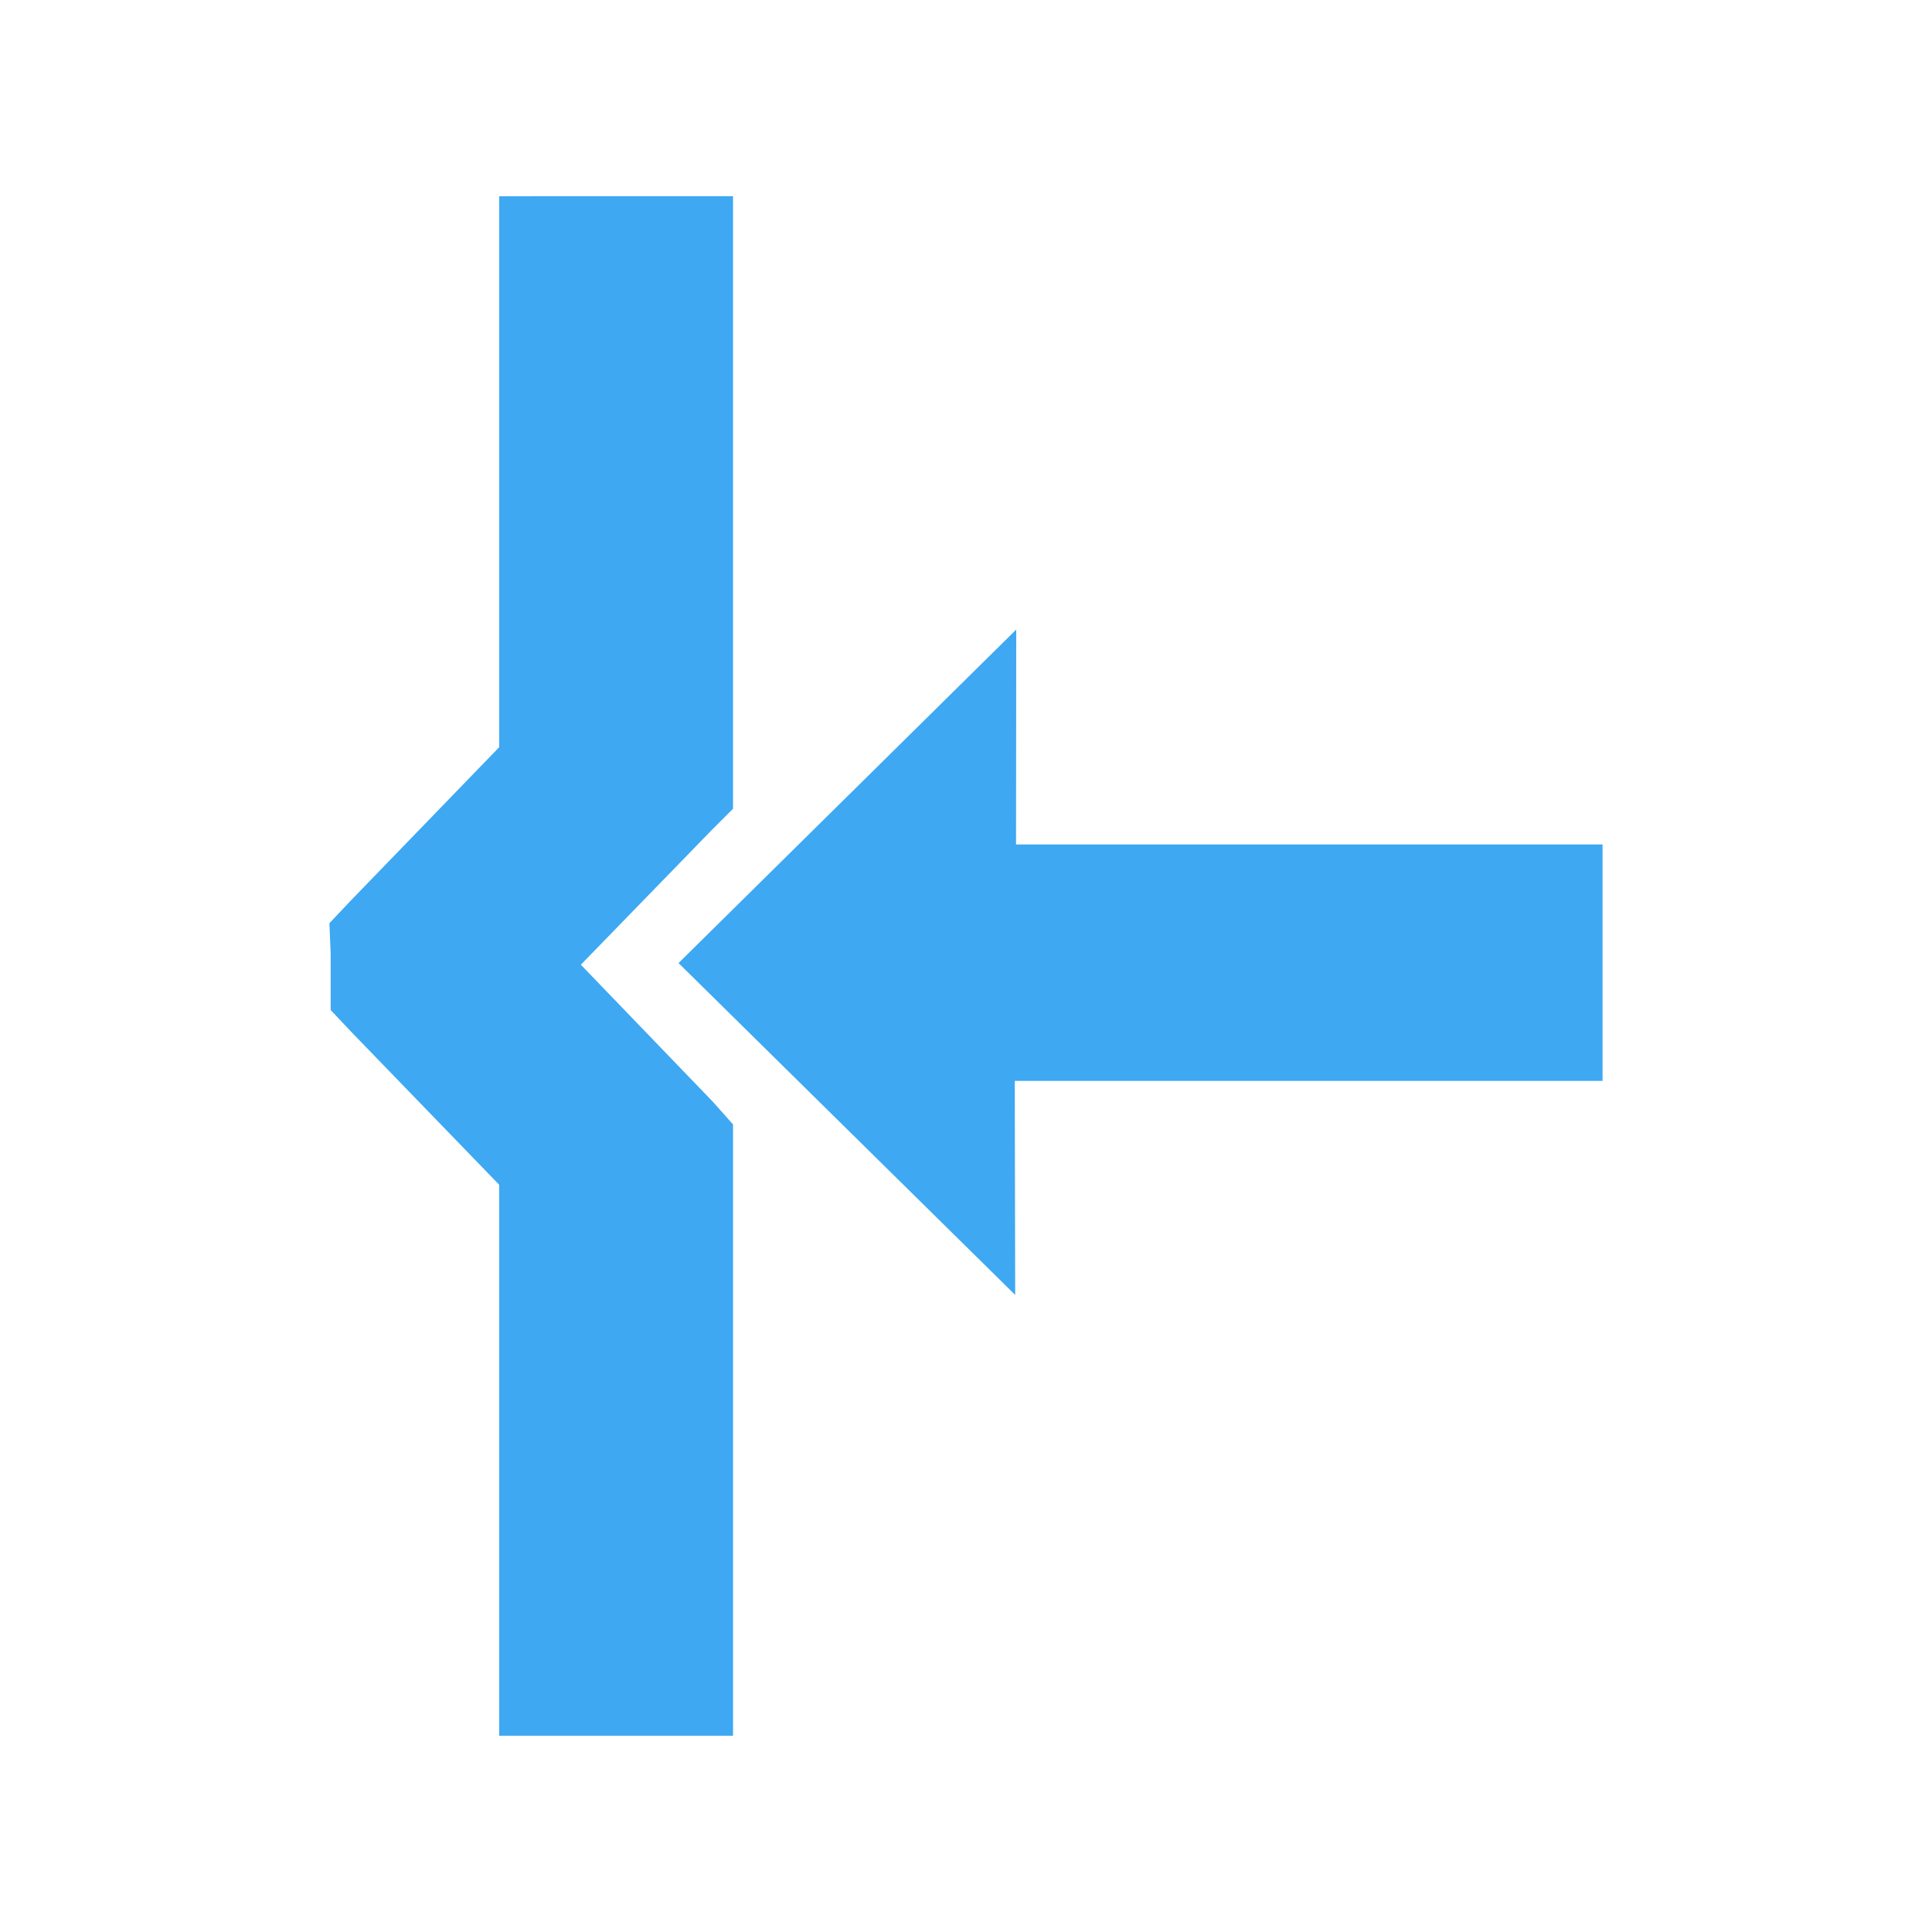 <?xml version="1.0" encoding="UTF-8" standalone="no"?>
<!-- Created with Inkscape (http://www.inkscape.org/) -->

<svg
   xmlns:dc="http://purl.org/dc/elements/1.1/"
   xmlns:cc="http://creativecommons.org/ns#"
   xmlns:rdf="http://www.w3.org/1999/02/22-rdf-syntax-ns#"
   xmlns:svg="http://www.w3.org/2000/svg"
   xmlns="http://www.w3.org/2000/svg"
   xmlns:xlink="http://www.w3.org/1999/xlink"
   xmlns:sodipodi="http://sodipodi.sourceforge.net/DTD/sodipodi-0.dtd"
   xmlns:inkscape="http://www.inkscape.org/namespaces/inkscape"
   width="48px"
   height="48px"
   id="svg3069"
   version="1.1"
   inkscape:version="0.48.0 r9654"
   sodipodi:docname="go_in.svg">
  <sodipodi:namedview
     id="base"
     pagecolor="#ffffff"
     bordercolor="#666666"
     borderopacity="1.0"
     inkscape:pageopacity="0.0"
     inkscape:pageshadow="2"
     inkscape:zoom="4"
     inkscape:cx="-84.137897"
     inkscape:cy="14.576782"
     inkscape:current-layer="layer1"
     showgrid="true"
     inkscape:grid-bbox="true"
     inkscape:document-units="px"
     inkscape:window-width="1858"
     inkscape:window-height="1178"
     inkscape:window-x="54"
     inkscape:window-y="-8"
     inkscape:window-maximized="1"
     showguides="true"
     inkscape:guide-bbox="true" />
  <defs
     id="defs3071">
    <marker
       inkscape:stockid="Arrow1Mend"
       orient="auto"
       refY="0.0"
       refX="0.0"
       id="Arrow1Mend"
       style="overflow:visible;">
      <path
         id="path3770"
         d="M 0.0,0.0 L 5.0,-5.0 L -12.5,0.0 L 5.0,5.0 L 0.0,0.0 z "
         style="fill-rule:evenodd;stroke:#000000;stroke-width:1.0pt;marker-start:none;"
         transform="scale(0.4) rotate(180) translate(10,0)" />
    </marker>
    <linearGradient
       inkscape:collect="always"
       xlink:href="#linearGradient3686"
       id="linearGradient3700"
       x1="-96.538"
       y1="233.617"
       x2="-162.332"
       y2="164.16"
       gradientUnits="userSpaceOnUse"
       gradientTransform="translate(-5.056,1.011)" />
    <linearGradient
       id="linearGradient3686">
      <stop
         style="stop-color:#0d6fb3;stop-opacity:1;"
         offset="0"
         id="stop3688" />
      <stop
         style="stop-color:#8bcaf7;stop-opacity:1;"
         offset="1"
         id="stop3690" />
    </linearGradient>
    <linearGradient
       inkscape:collect="always"
       xlink:href="#linearGradient3686"
       id="linearGradient4456"
       x1="16.668"
       y1="34.305"
       x2="32.867"
       y2="34.305"
       gradientUnits="userSpaceOnUse"
       gradientTransform="translate(13.518,-10.857)" />
    <linearGradient
       inkscape:collect="always"
       xlink:href="#linearGradient3686"
       id="linearGradient4464"
       x1="4.281"
       y1="21.422"
       x2="45.281"
       y2="21.422"
       gradientUnits="userSpaceOnUse"
       gradientTransform="translate(-0.781,0)" />
    <linearGradient
       inkscape:collect="always"
       xlink:href="#linearGradient3686-7"
       id="linearGradient4456-1"
       x1="16.668"
       y1="34.305"
       x2="32.867"
       y2="34.305"
       gradientUnits="userSpaceOnUse"
       gradientTransform="translate(12.875,-10.857)" />
    <linearGradient
       id="linearGradient3686-7">
      <stop
         style="stop-color:#0d6fb3;stop-opacity:1;"
         offset="0"
         id="stop3688-4" />
      <stop
         style="stop-color:#8bcaf7;stop-opacity:1;"
         offset="1"
         id="stop3690-0" />
    </linearGradient>
    <linearGradient
       y2="34.305"
       x2="32.867"
       y1="34.305"
       x1="16.668"
       gradientTransform="matrix(-1,0,0,1,35.911,-10.948)"
       gradientUnits="userSpaceOnUse"
       id="linearGradient3785"
       xlink:href="#linearGradient3686-7"
       inkscape:collect="always" />
    <linearGradient
       inkscape:collect="always"
       xlink:href="#linearGradient3686"
       id="linearGradient3859"
       gradientUnits="userSpaceOnUse"
       gradientTransform="translate(13.518,-10.857)"
       x1="16.668"
       y1="34.305"
       x2="32.867"
       y2="34.305" />
    <linearGradient
       inkscape:collect="always"
       xlink:href="#linearGradient3686-1"
       id="linearGradient3862-7"
       gradientUnits="userSpaceOnUse"
       gradientTransform="translate(13.518,-10.857)"
       x1="-8.903"
       y1="15.734"
       x2="32.153"
       y2="53.376" />
    <linearGradient
       id="linearGradient3686-1">
      <stop
         style="stop-color:#0d6fb3;stop-opacity:1;"
         offset="0"
         id="stop3688-2" />
      <stop
         style="stop-color:#8bcaf7;stop-opacity:1;"
         offset="1"
         id="stop3690-6" />
    </linearGradient>
    <linearGradient
       id="linearGradient1683">
      <stop
         id="stop1684"
         offset="0"
         style="stop-color:#0c1fdb;stop-opacity:1;" />
      <stop
         id="stop1685"
         offset="1"
         style="stop-color:#062d76;stop-opacity:1;" />
    </linearGradient>
    <linearGradient
       id="linearGradient3013-0">
      <stop
         id="stop3015"
         offset="0"
         style="stop-color:#0c1fdb;stop-opacity:1;" />
      <stop
         id="stop3017"
         offset="1"
         style="stop-color:#062d76;stop-opacity:1;" />
    </linearGradient>
    <linearGradient
       gradientTransform="scale(1.479,0.676)"
       gradientUnits="userSpaceOnUse"
       id="linearGradient1702"
       inkscape:collect="always"
       x1="244.86"
       x2="244.86"
       xlink:href="#linearGradient1694"
       y1="827.013"
       y2="646.062" />
    <linearGradient
       id="linearGradient1694">
      <stop
         id="stop1695"
         offset="0"
         style="stop-color:#ffffff;stop-opacity:0;" />
      <stop
         id="stop1696"
         offset="1"
         style="stop-color:#ffffff;stop-opacity:1;" />
    </linearGradient>
  </defs>
  <g
     id="layer1"
     inkscape:label="Layer 1"
     inkscape:groupmode="layer">
    <g
       id="g3025"
       transform="translate(20.25,27.25)">
      <path
         sodipodi:nodetypes="cccccccc"
         inkscape:connector-curvature="0"
         d="m -3.392,-3.323 8.364,8.245 -0.01,-5.317 14.603,0 0,-5.875 -14.572,0 0.005,-5.339 z"
         style="fill:#3ea8f2;fill-opacity:1;fill-rule:evenodd;stroke:none"
         id="path1061" />
      <g
         transform="translate(-30.753,-25.375)"
         id="text2998-1"
         style="font-size:40px;font-style:normal;font-weight:normal;line-height:125%;letter-spacing:0px;word-spacing:0px;fill:#3ea8f2;fill-opacity:1;stroke:none;font-family:Sans">
        <path
           sodipodi:nodetypes="cccccccccccccccccccc"
           inkscape:connector-curvature="0"
           id="path3009-1"
           d="m 22.906,3 0,13.688 -3.688,3.812 -0.531,0.562 0.031,0.75 0,0.656 0,0.75 0.5,0.531 3.688,3.812 0,13.688 5.809,0 0,-14.469 0,-0.719 -0.5,-0.562 -3.281,-3.406 3.25,-3.344 0.531,-0.531 0,-0.75 0,-14.469 z"
           style="font-size:40px;font-style:normal;font-variant:normal;font-weight:normal;font-stretch:normal;text-indent:0;text-align:start;text-decoration:none;line-height:125%;letter-spacing:0px;word-spacing:0px;text-transform:none;direction:ltr;block-progression:tb;writing-mode:lr-tb;text-anchor:start;baseline-shift:baseline;color:#000000;fill:#3ea8f2;fill-opacity:1;stroke:none;stroke-width:3.7;marker:none;visibility:visible;display:inline;overflow:visible;enable-background:accumulate;font-family:Sans;-inkscape-font-specification:Sans" />
      </g>
    </g>
  </g>
</svg>
